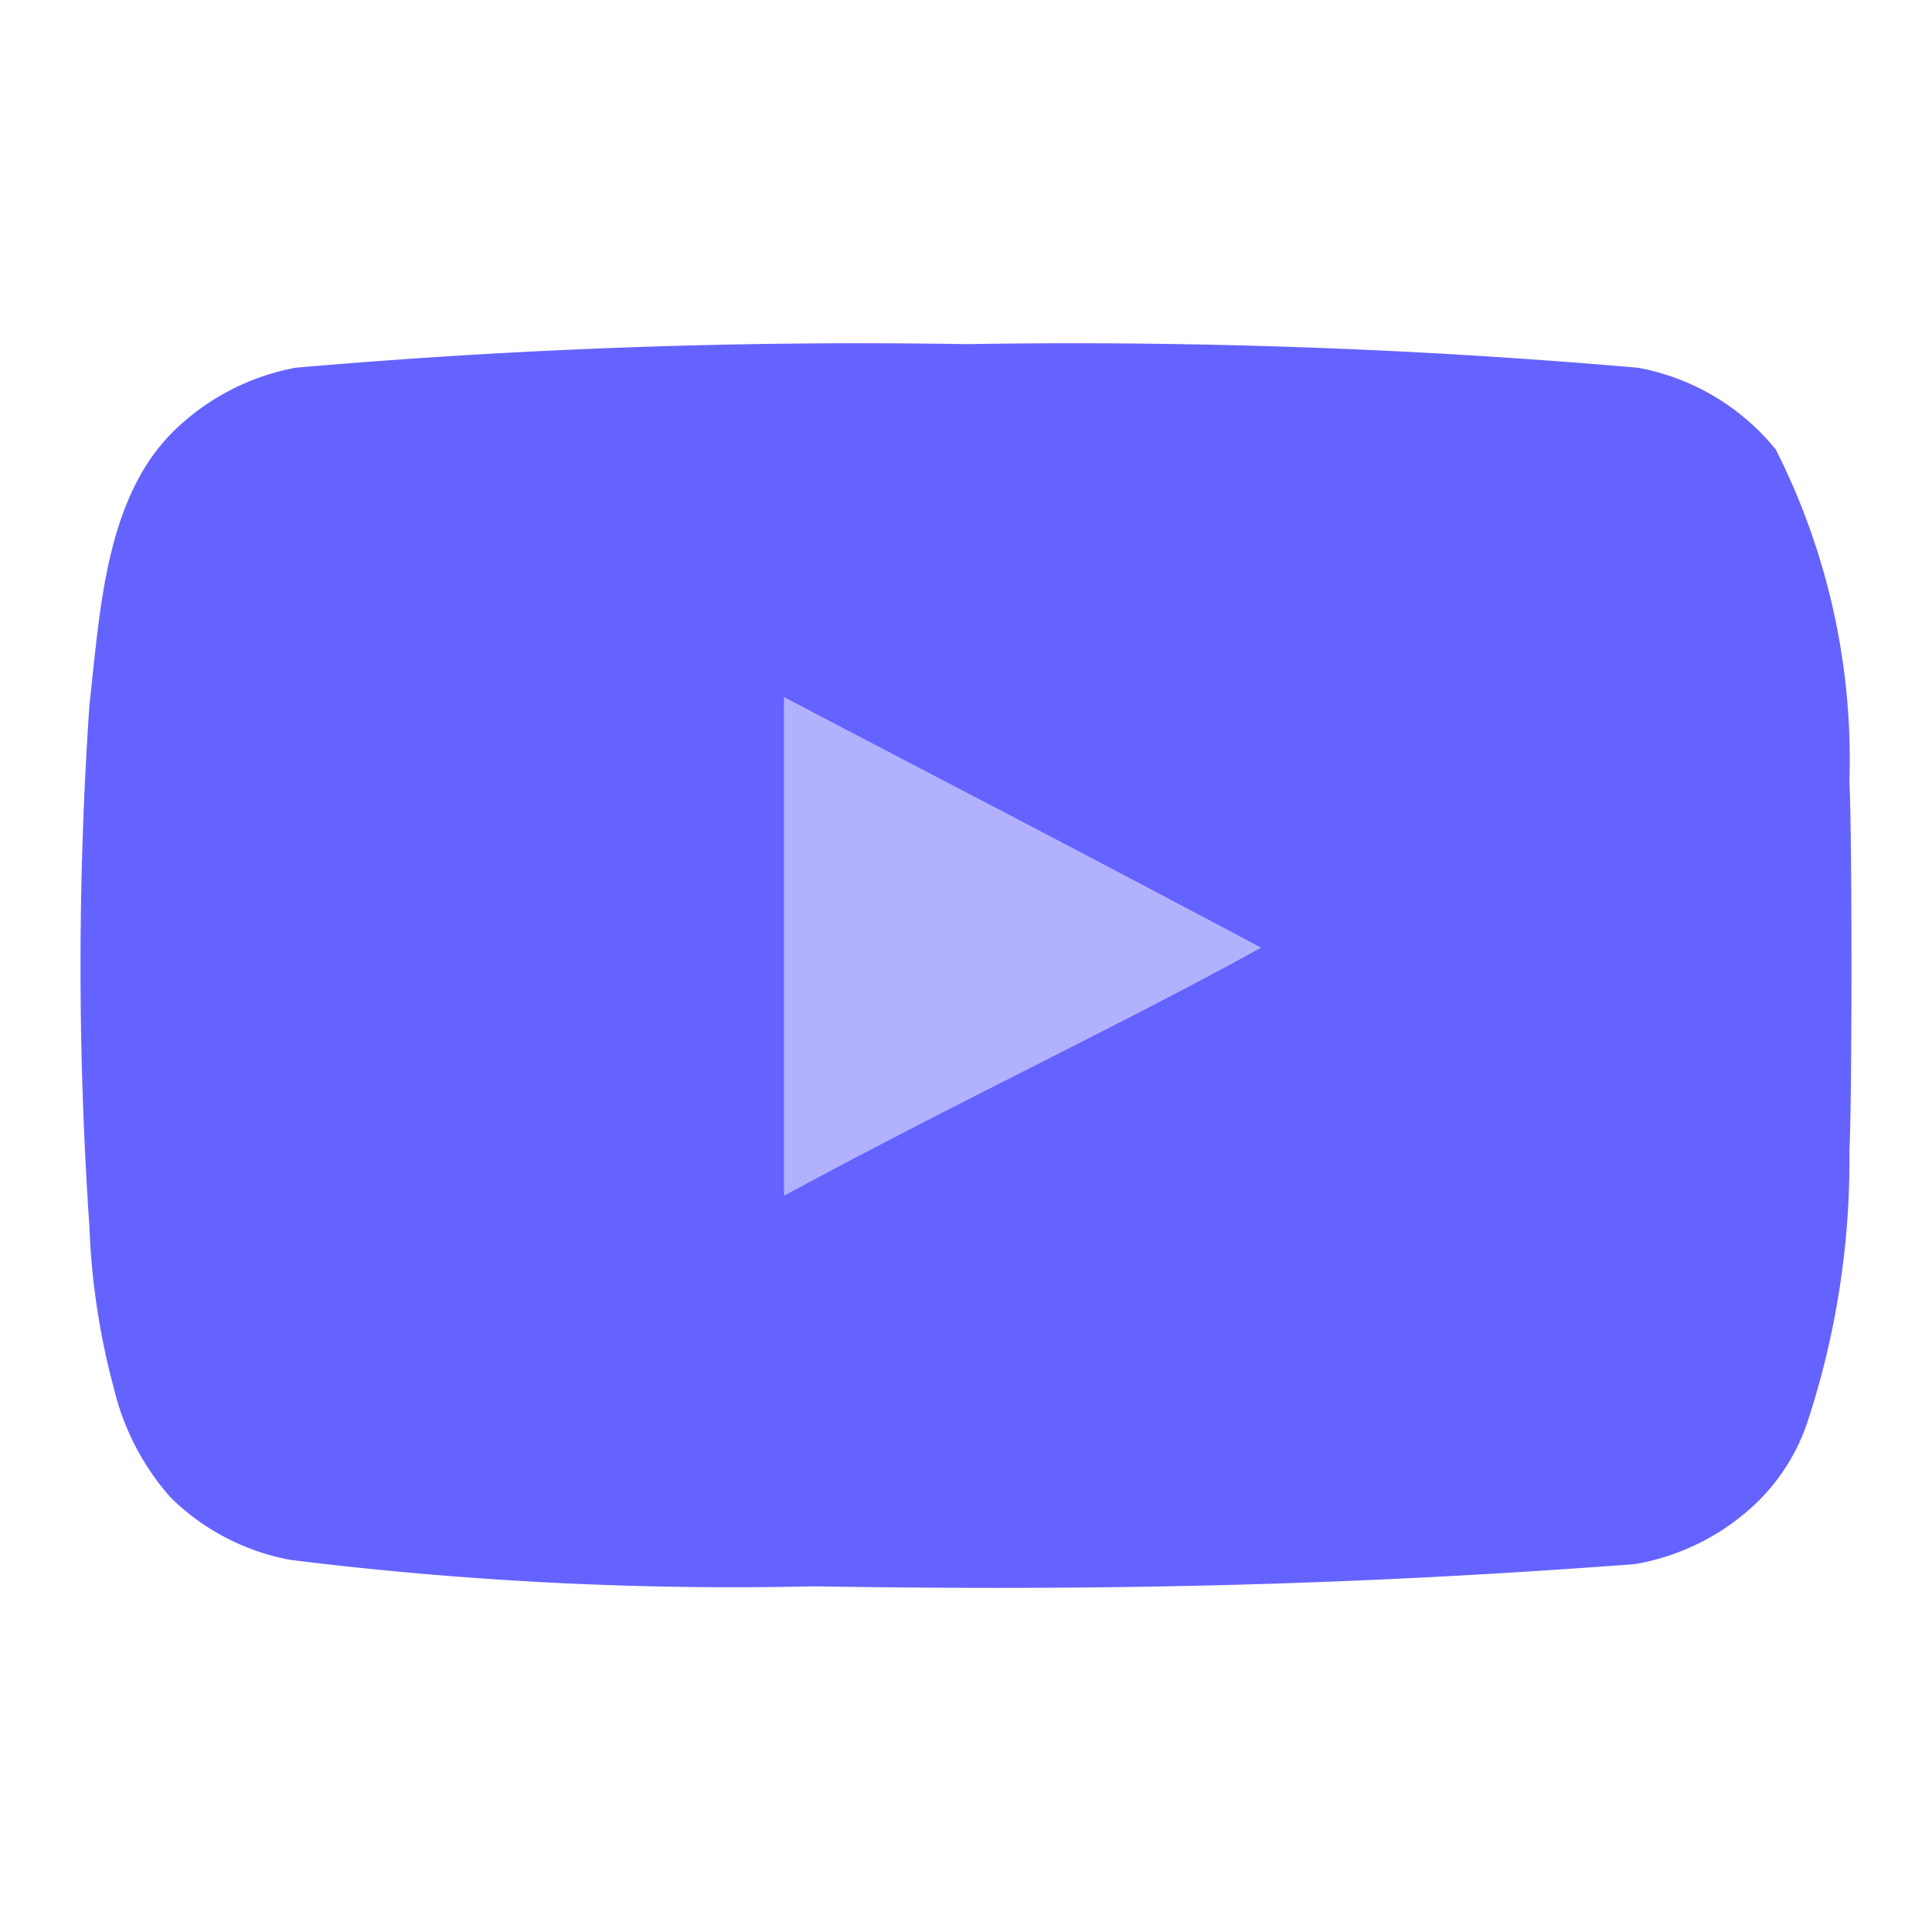 <svg xmlns="http://www.w3.org/2000/svg" enable-background="new 0 0 24 24" viewBox="0 0 24 24"><path fill="#b2b1ff" d="M15.663 11.775c-2.017-1.078-3.948-2.078-5.922-3.112v6.19c2.077-1.13 4.267-2.164 5.931-3.087l-.009.009z"/><path fill="#6563ff" d="M22.974 9.715a8.539 8.539 0 0 0-.914-4.13 2.868 2.868 0 0 0-1.715-1.017 81.07 81.07 0 0 0-8.337-.293 80.928 80.928 0 0 0-8.336.293c-.55.102-1.058.36-1.466.741-.895.83-.96 2.251-1.095 3.449a47.52 47.52 0 0 0 0 6.482c.025.676.126 1.347.302 2 .12.506.362.974.707 1.363.408.402.928.672 1.491.775 2.156.267 4.329.377 6.5.328 3.495.056 6.573-.003 10.199-.276.58-.1 1.115-.373 1.534-.784.273-.272.48-.602.604-.966.362-1.095.54-2.243.526-3.396.034-.595.034-3.974 0-4.57zm-7.31 2.06-.004-.002c-.83.46-1.788.946-2.798 1.459-1.016.515-2.082 1.056-3.121 1.62v-6.19c.987.518 1.963 1.027 2.945 1.54.98.514 1.967 1.033 2.974 1.57l.012-.006-.008.009z"/></svg>